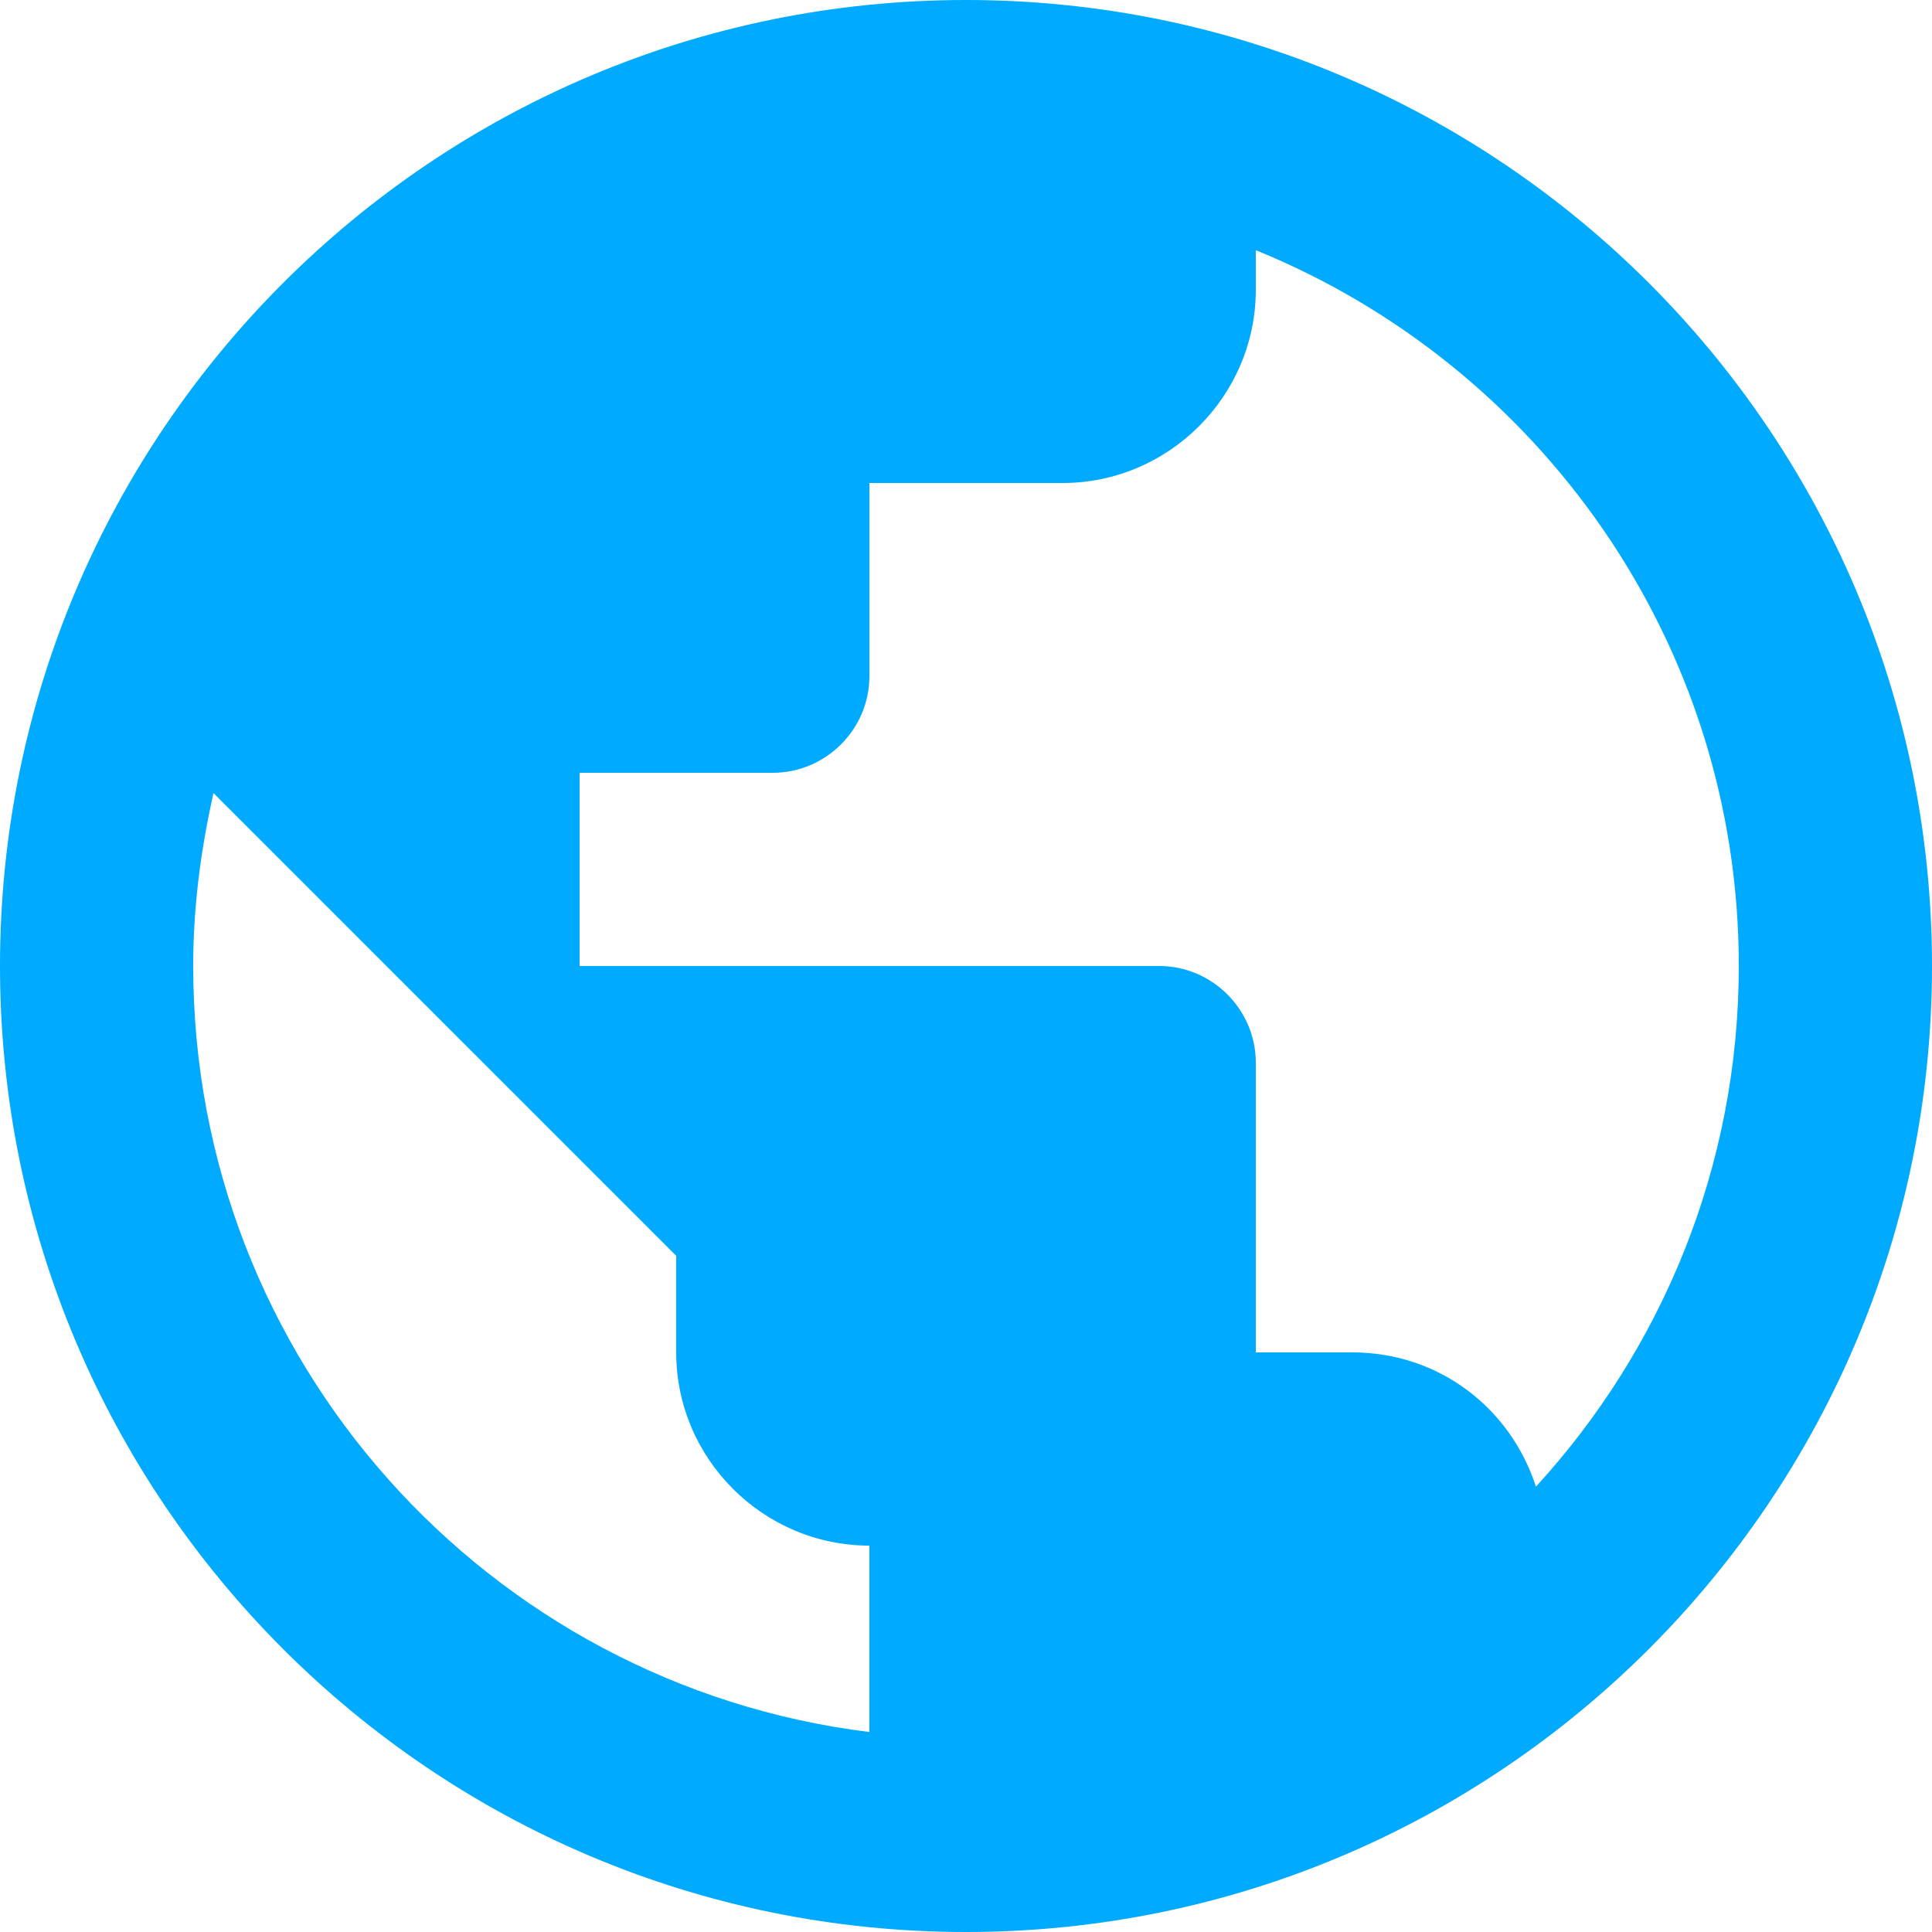 <?xml version="1.0" encoding="UTF-8"?>
<svg width="14px" height="14px" viewBox="0 0 14 14" version="1.1" xmlns="http://www.w3.org/2000/svg" xmlns:xlink="http://www.w3.org/1999/xlink">
    <title>Icon/14px/Globe</title>
    <g id="Store" stroke="none" stroke-width="1" fill="none" fill-rule="evenodd">
        <g id="KD1A-Ultimate" transform="translate(-229, -862)" fill="#00AAFF">
            <g id="PDP/Availability-warning" transform="translate(215, 848)">
                <g id="Fill-1" transform="translate(14, 14)">
                    <path d="M11.13,10.773 C10.947,10.206 10.43,9.8 9.8,9.8 L9.1,9.8 L9.1,7.7 C9.1,7.316 8.784,7 8.4,7 L4.2,7 L4.2,5.6 L5.6,5.6 C5.984,5.6 6.3,5.285 6.3,4.9 L6.3,3.5 L7.7,3.5 C8.469,3.5 9.1,2.87 9.1,2.1 L9.1,1.813 C11.15,2.646 12.6,4.655 12.6,7 C12.6,8.456 12.04,9.779 11.13,10.773 L11.13,10.773 Z M6.3,12.551 C3.534,12.209 1.4,9.856 1.4,7 C1.4,6.566 1.456,6.153 1.547,5.747 L4.9,9.1 L4.9,9.8 C4.9,10.57 5.53,11.2 6.3,11.2 L6.3,12.551 Z M7,0 C3.136,0 0,3.136 0,7 C0,10.864 3.136,14 7,14 C10.863,14 14,10.864 14,7 C14,3.136 10.863,0 7,0 L7,0 Z"></path>
                </g>
            </g>
        </g>
    </g>
</svg>